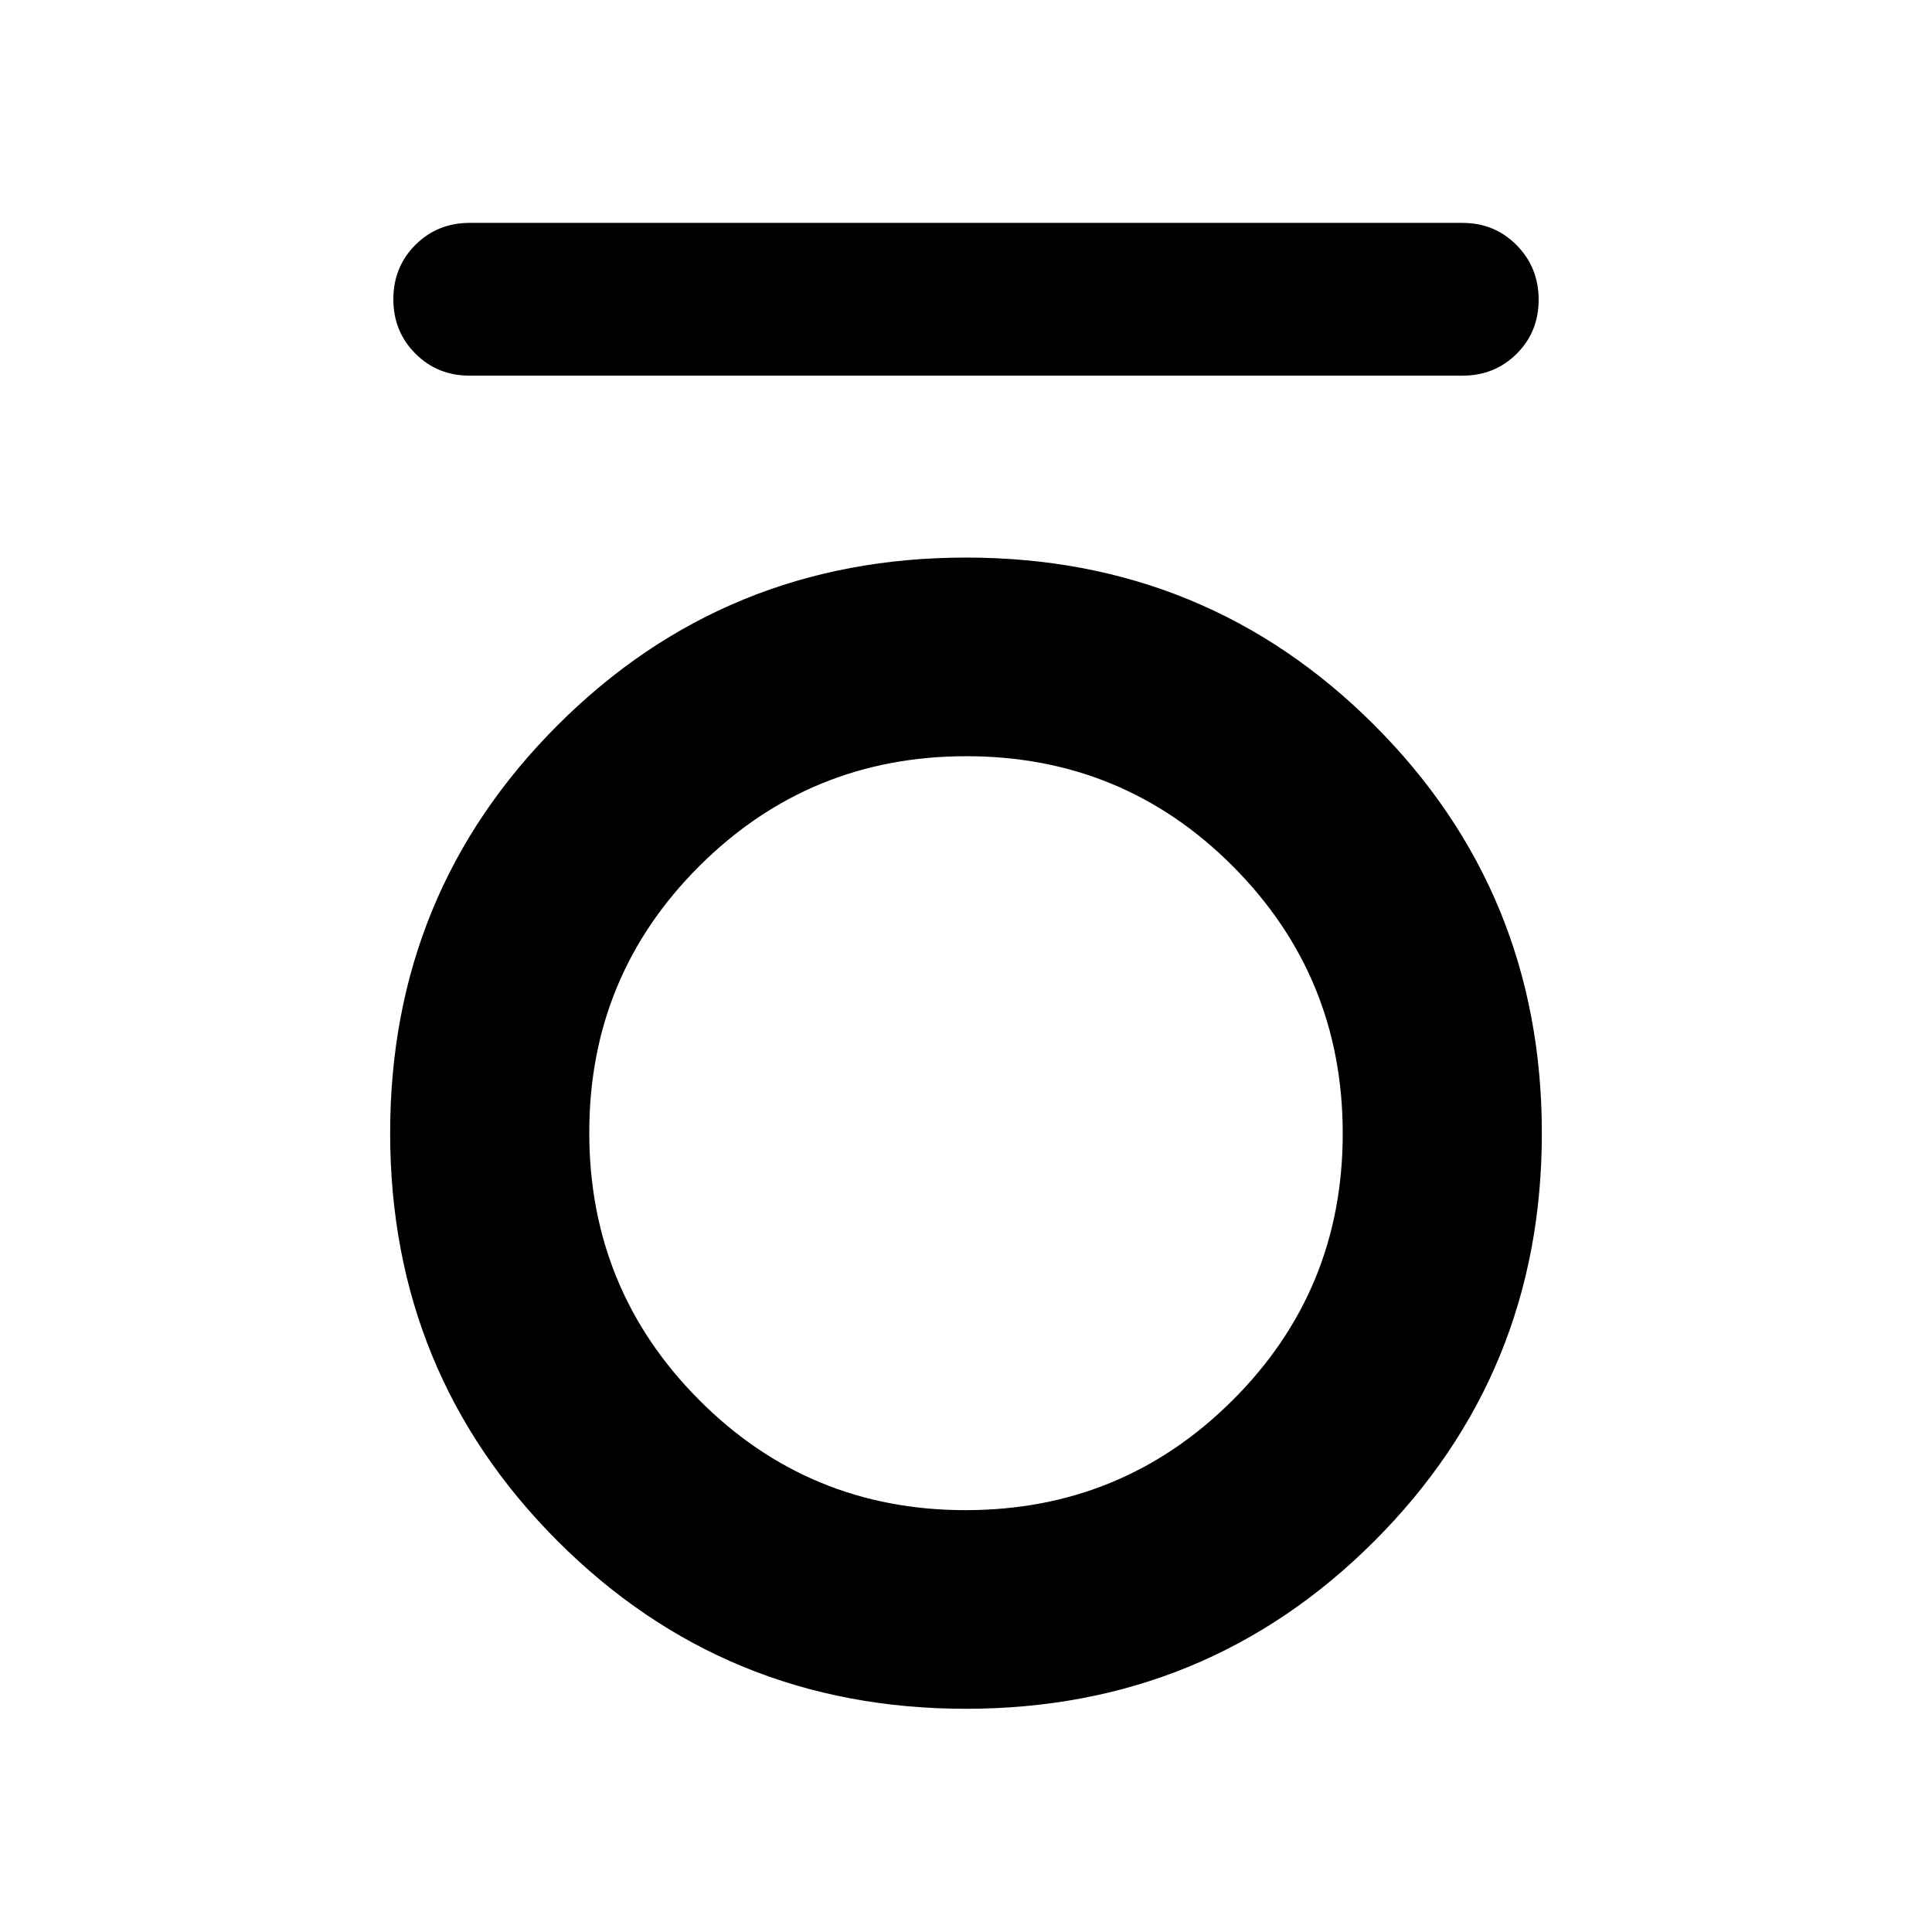 <svg xmlns="http://www.w3.org/2000/svg" height="40" viewBox="0 -960 960 960" width="40"><path d="M233.333-773.334q-16 0-26.938-10.972-10.939-10.972-10.939-27.007 0-16.036 10.939-26.985 10.938-10.949 26.938-10.949h493.334q16 0 26.938 11.066 10.939 11.066 10.939 27.102 0 16.035-10.939 26.89-10.938 10.855-26.938 10.855H233.333Zm246.621 662.421q-119.584 0-202.838-83.292-83.254-83.292-83.254-202.806 0-119.514 83.3-202.726t202.884-83.212q119.584 0 202.838 83.251 83.254 83.251 83.254 202.764 0 119.514-83.3 202.767-83.3 83.254-202.884 83.254Zm-.162-98.703q77.911 0 132.657-54.587 54.747-54.587 54.747-132.569 0-77.982-54.538-132.728-54.538-54.747-132.45-54.747-77.911 0-132.657 54.542-54.747 54.543-54.747 132.46 0 78.017 54.538 132.823 54.538 54.806 132.45 54.806Z"/></svg>